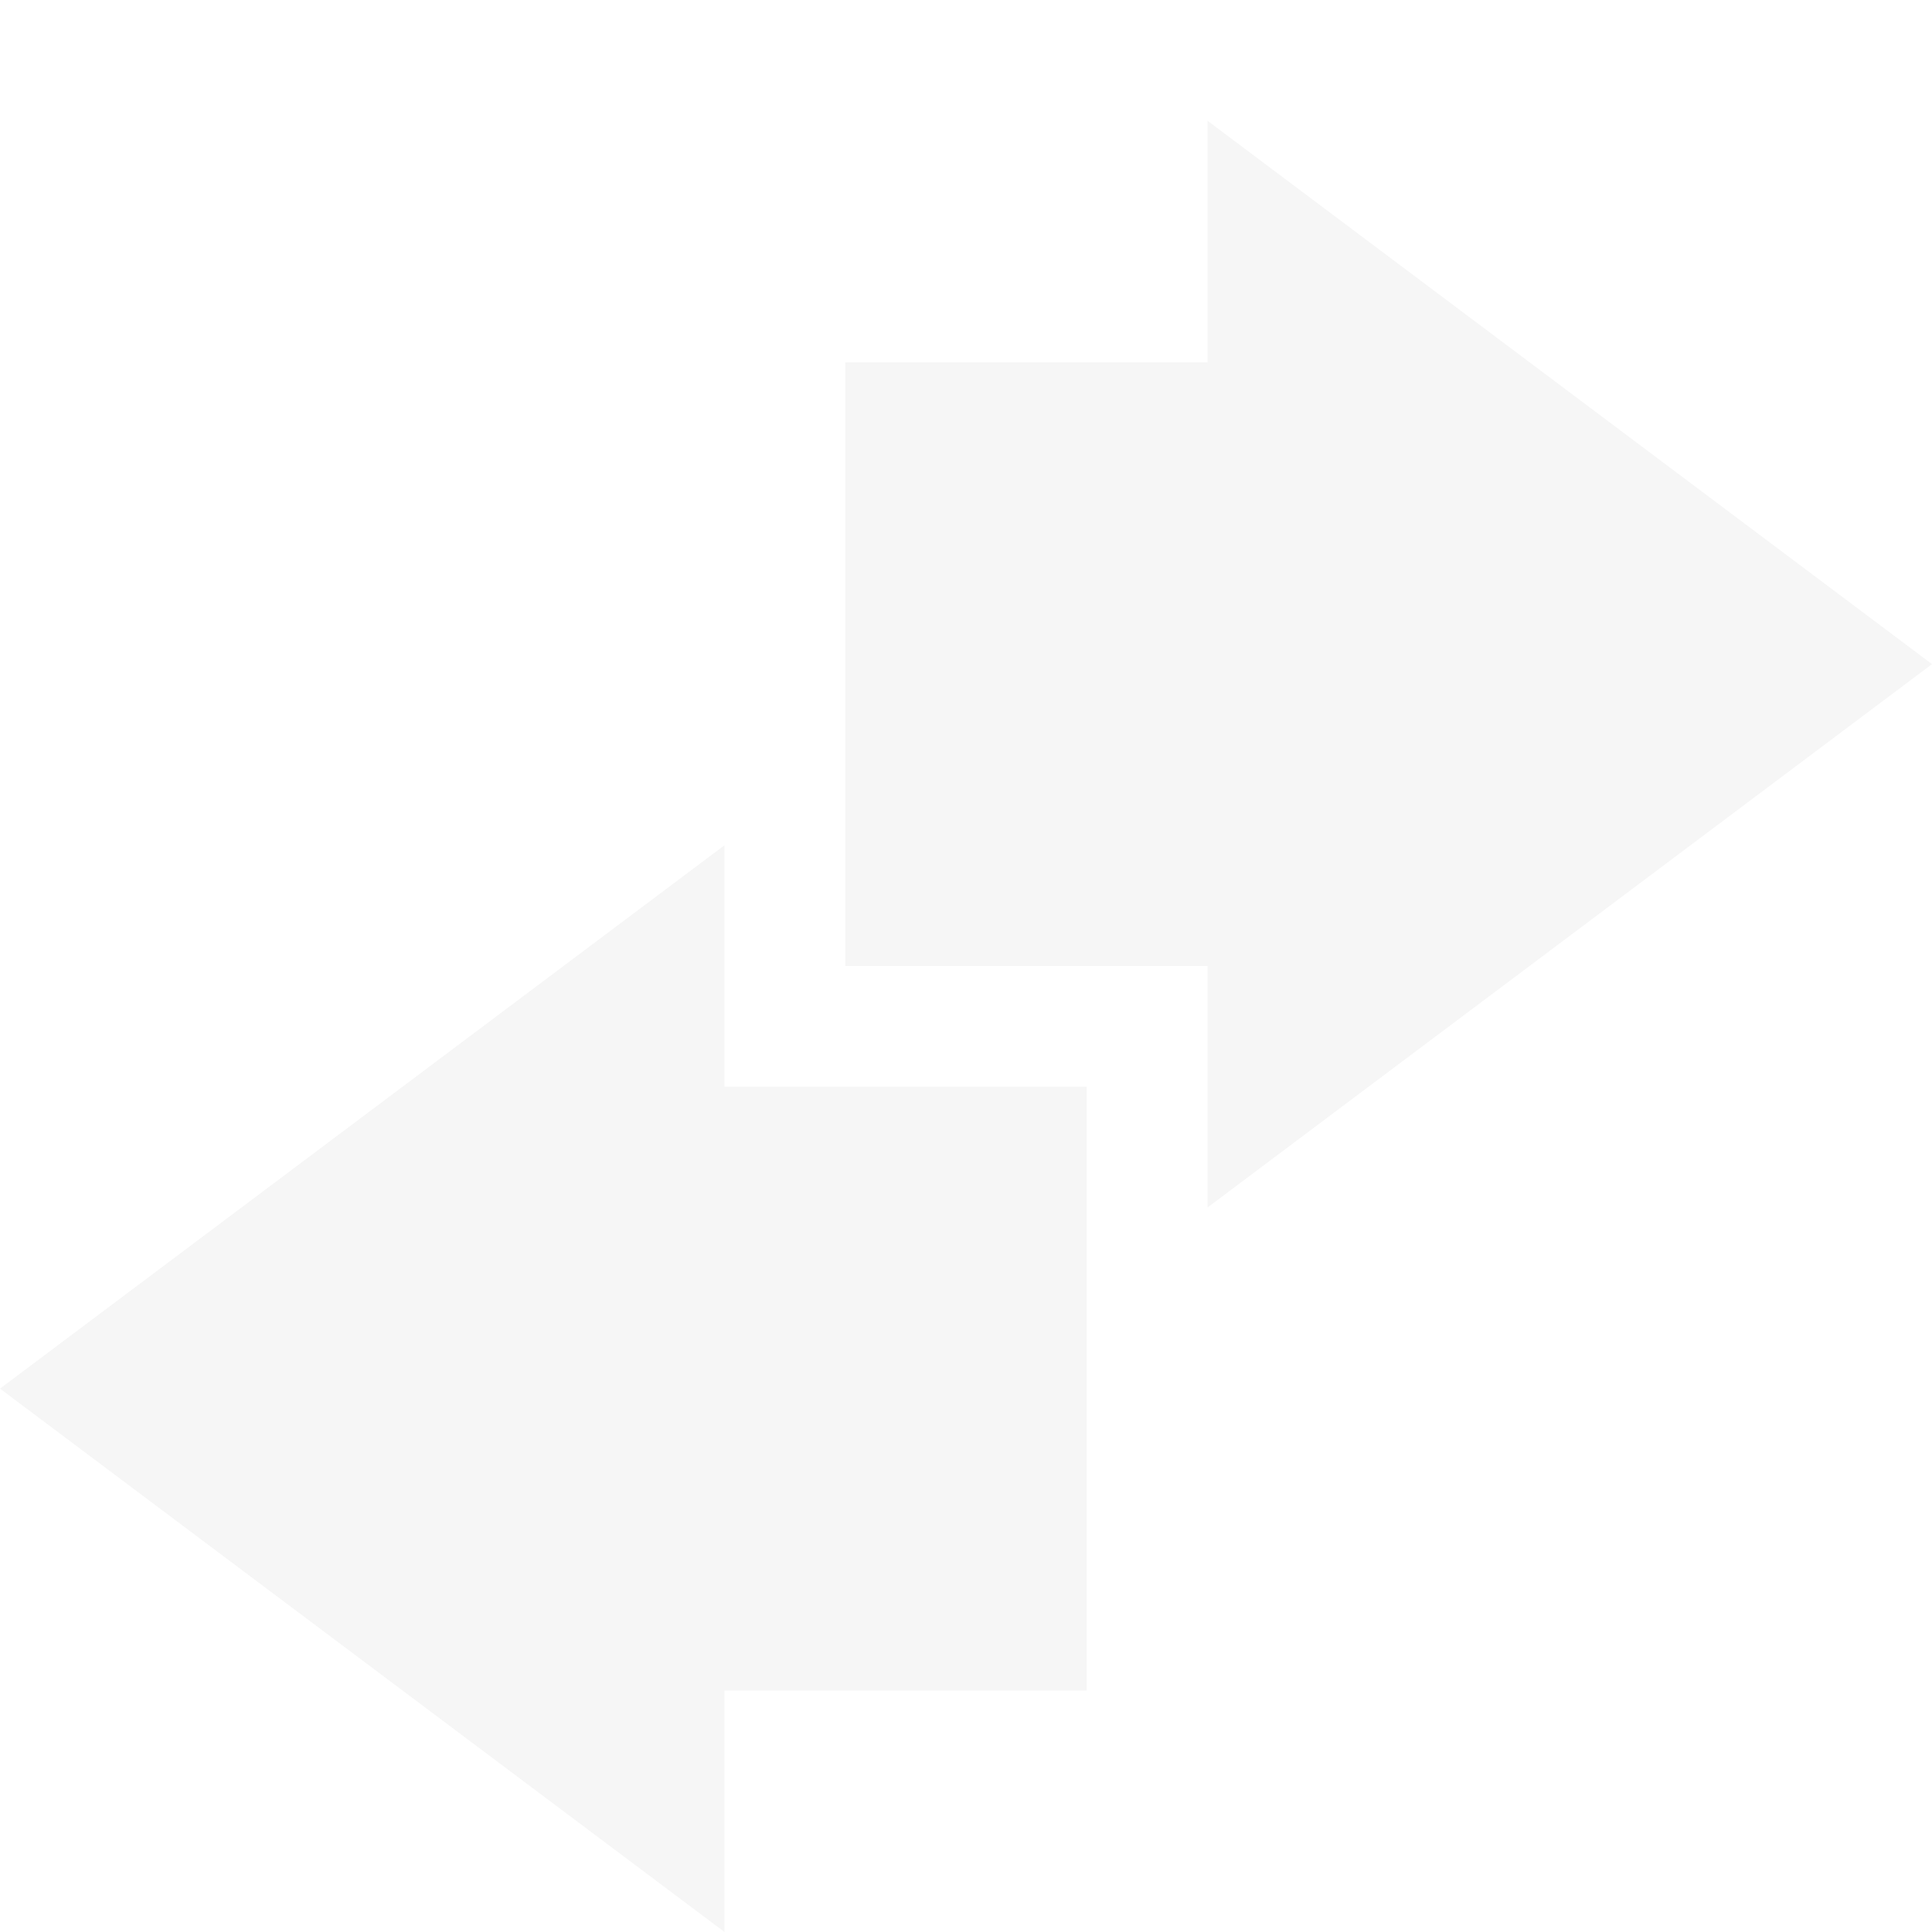 <svg xmlns="http://www.w3.org/2000/svg" width="16" height="16"><defs><style id="current-color-scheme" type="text/css">.ColorScheme-Text{color:#dfdfdf}</style></defs><path class="ColorScheme-Text" d="M6 7l-6 4.5L6 16v-2h3V9H6z" opacity=".3" fill="currentColor"/><path class="ColorScheme-Text" d="M10 10l6-4.5L10 1v2H7v5h3z" opacity=".3" fill="currentColor"/></svg>